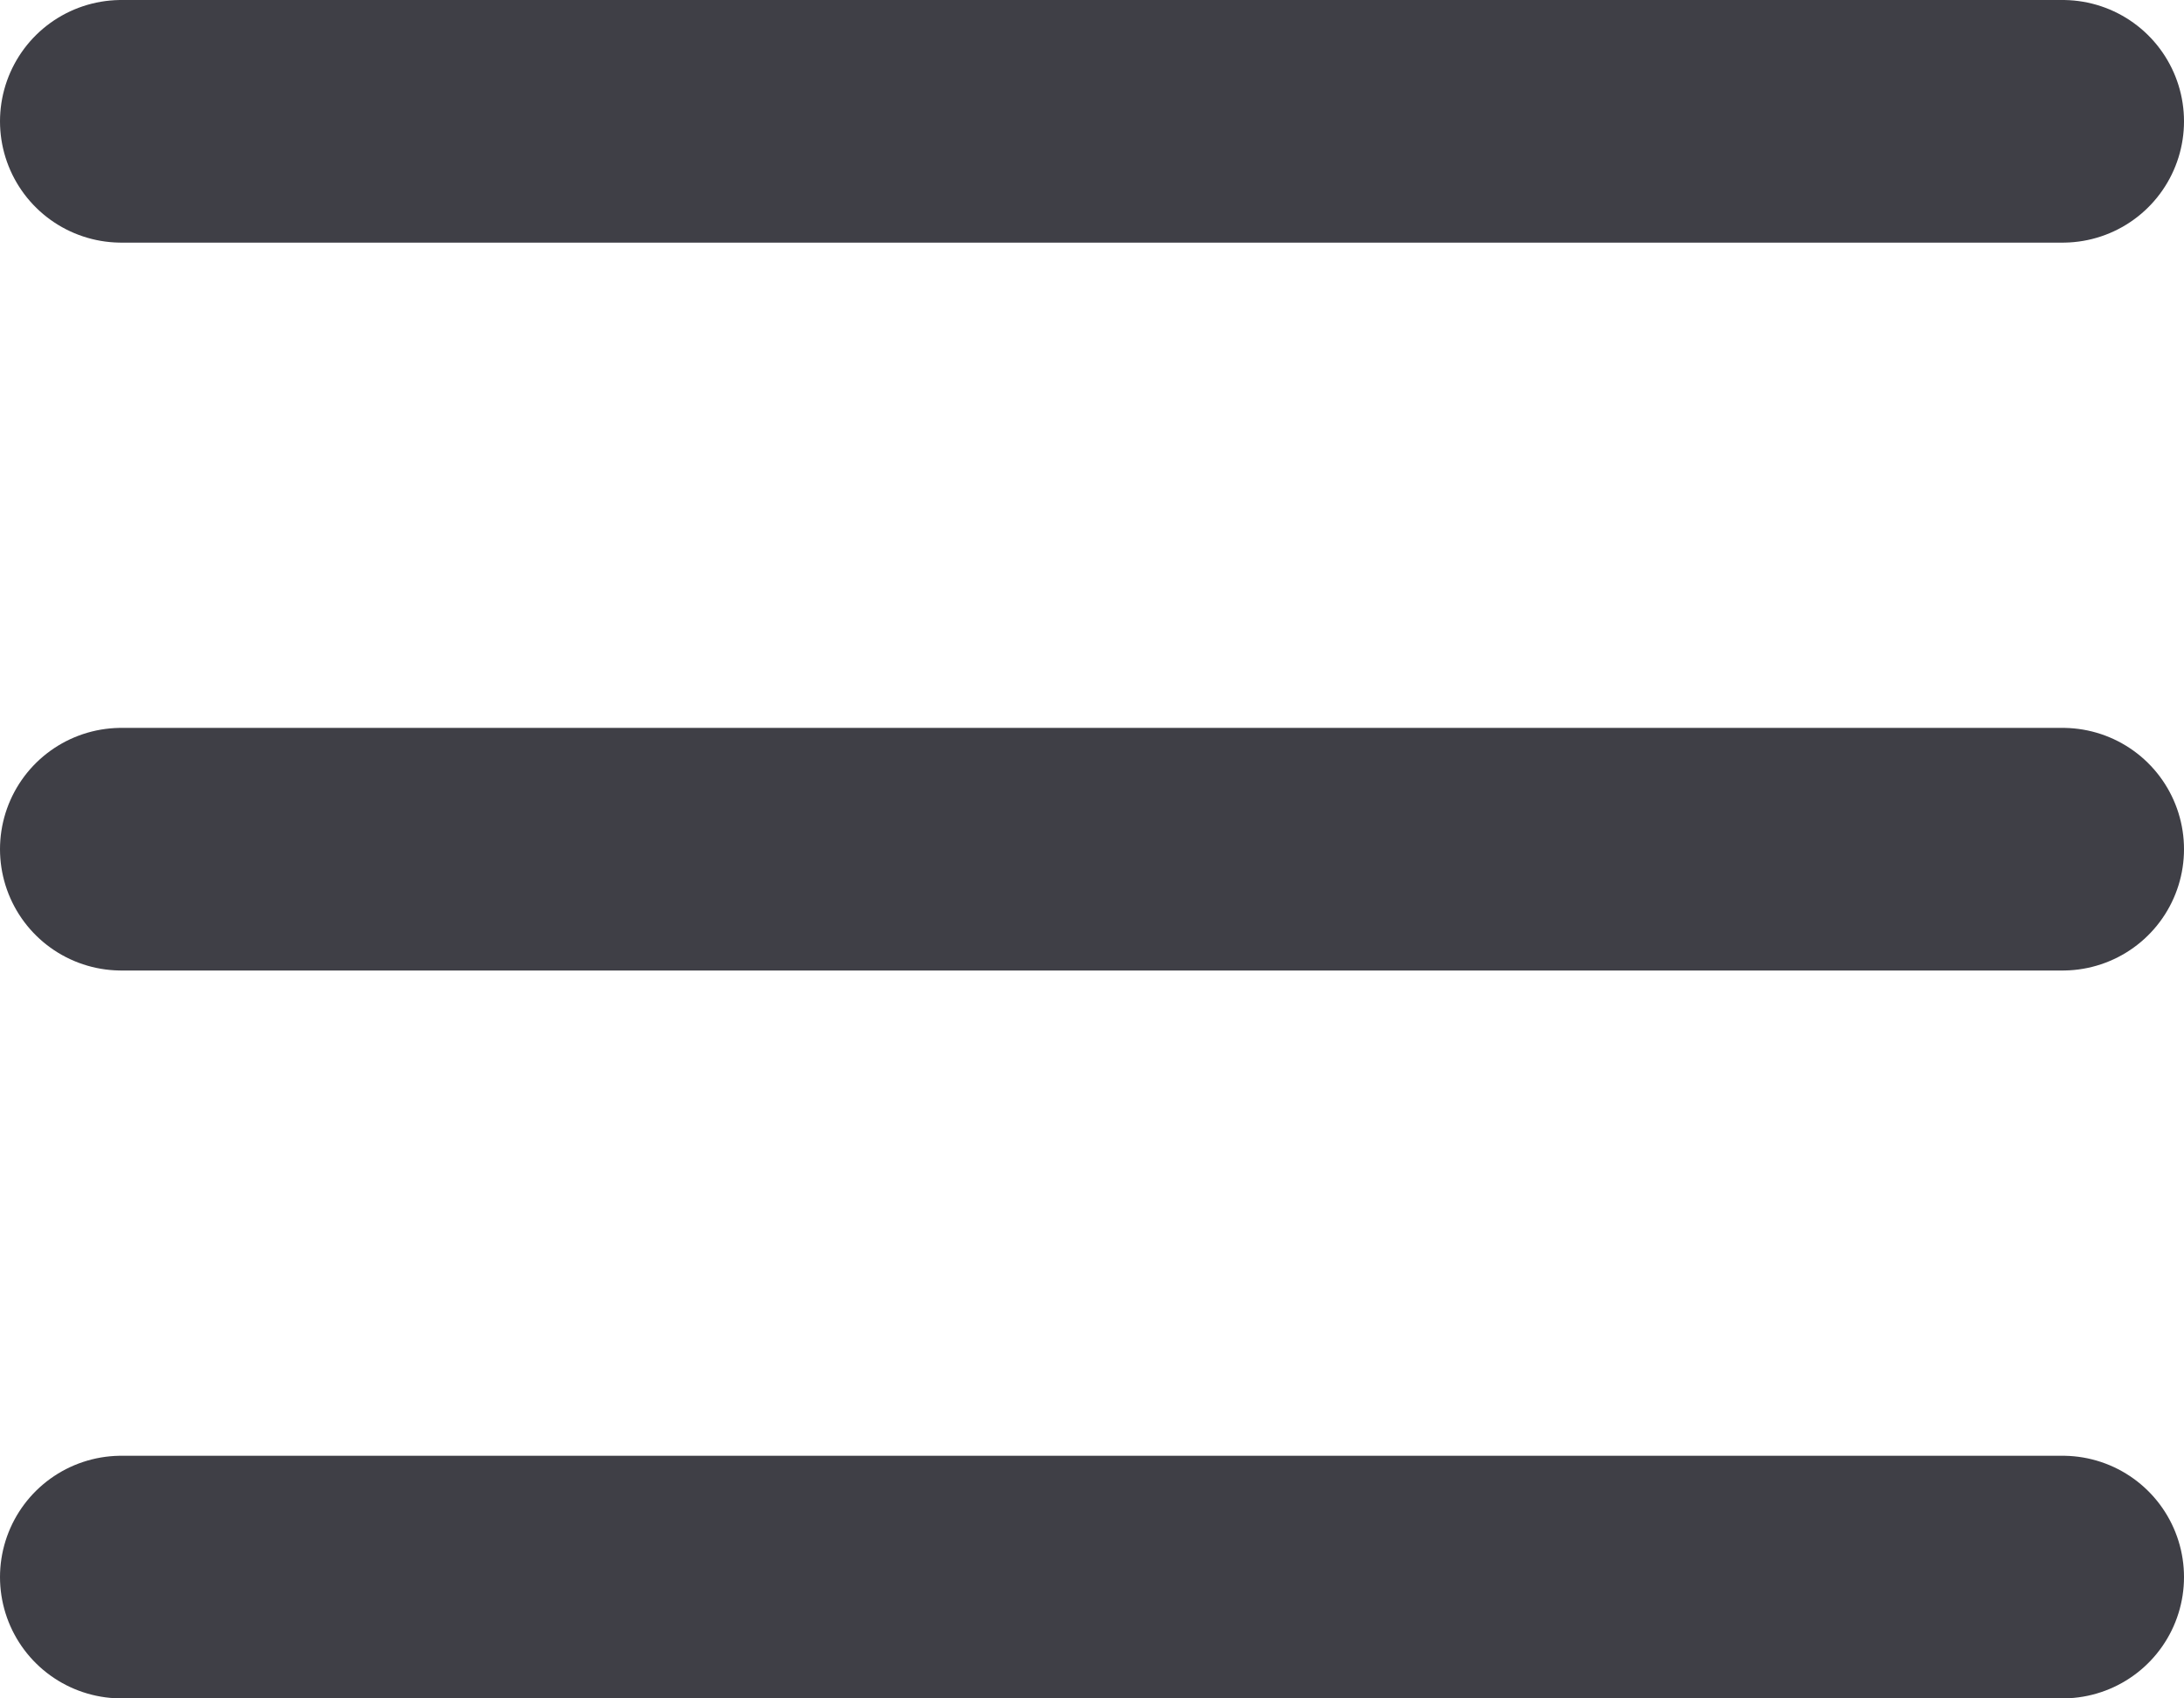 <svg width="18" height="14" viewBox="0 0 18 14" fill="none" xmlns="http://www.w3.org/2000/svg">
<path d="M1 13H17M1 1H17H1ZM1 7H17H1Z" stroke="#3F3F46" stroke-width="2" stroke-linecap="round" stroke-linejoin="round"/>
</svg>
